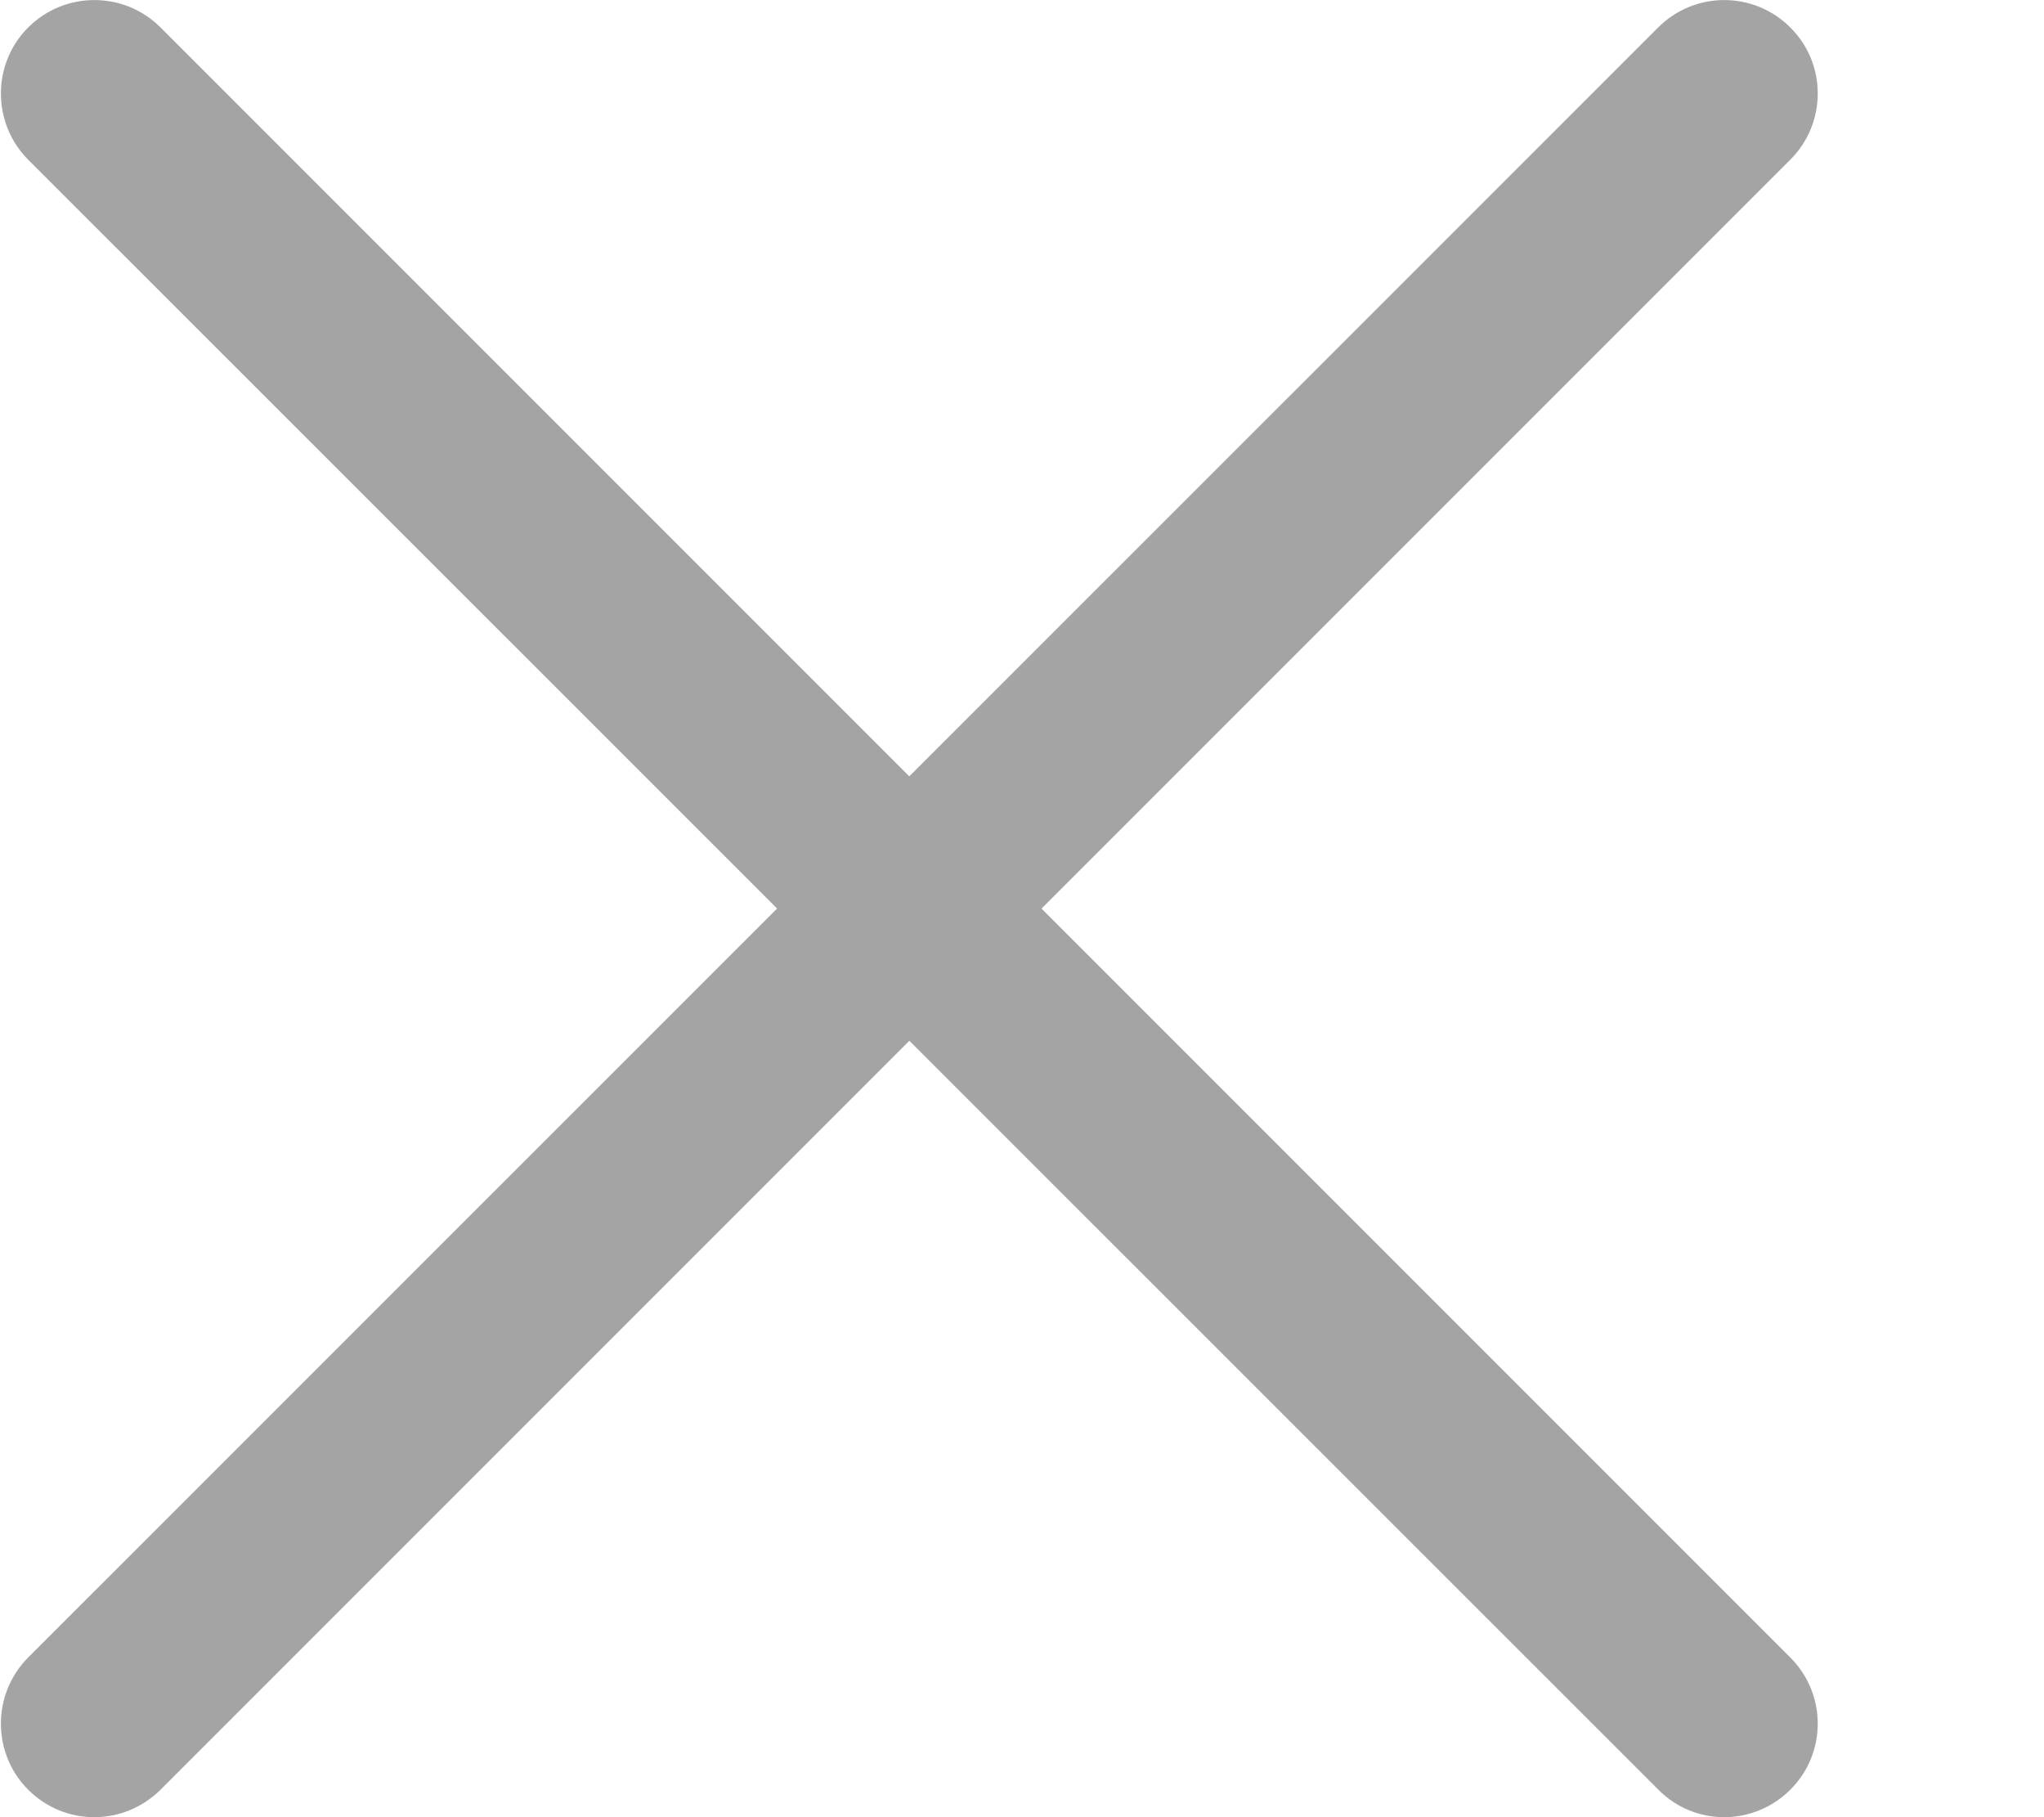 <svg width="9" height="8" viewBox="0 0 9 8" fill="none" xmlns="http://www.w3.org/2000/svg">
<path d="M0.415 8C0.31 8 0.205 7.96 0.124 7.879C-0.036 7.719 -0.036 7.458 0.124 7.297L7.301 0.121C7.462 -0.04 7.722 -0.04 7.883 0.121C8.044 0.281 8.044 0.542 7.883 0.703L0.707 7.879C0.626 7.959 0.521 8 0.415 8Z" fill="#A4A4A4"/>
<path d="M7.592 8C7.487 8 7.382 7.96 7.302 7.879L0.124 0.703C-0.036 0.542 -0.036 0.281 0.124 0.121C0.285 -0.04 0.546 -0.04 0.707 0.121L7.883 7.297C8.044 7.458 8.044 7.719 7.883 7.879C7.803 7.959 7.697 8 7.592 8Z" fill="#A4A4A4"/>
</svg>
